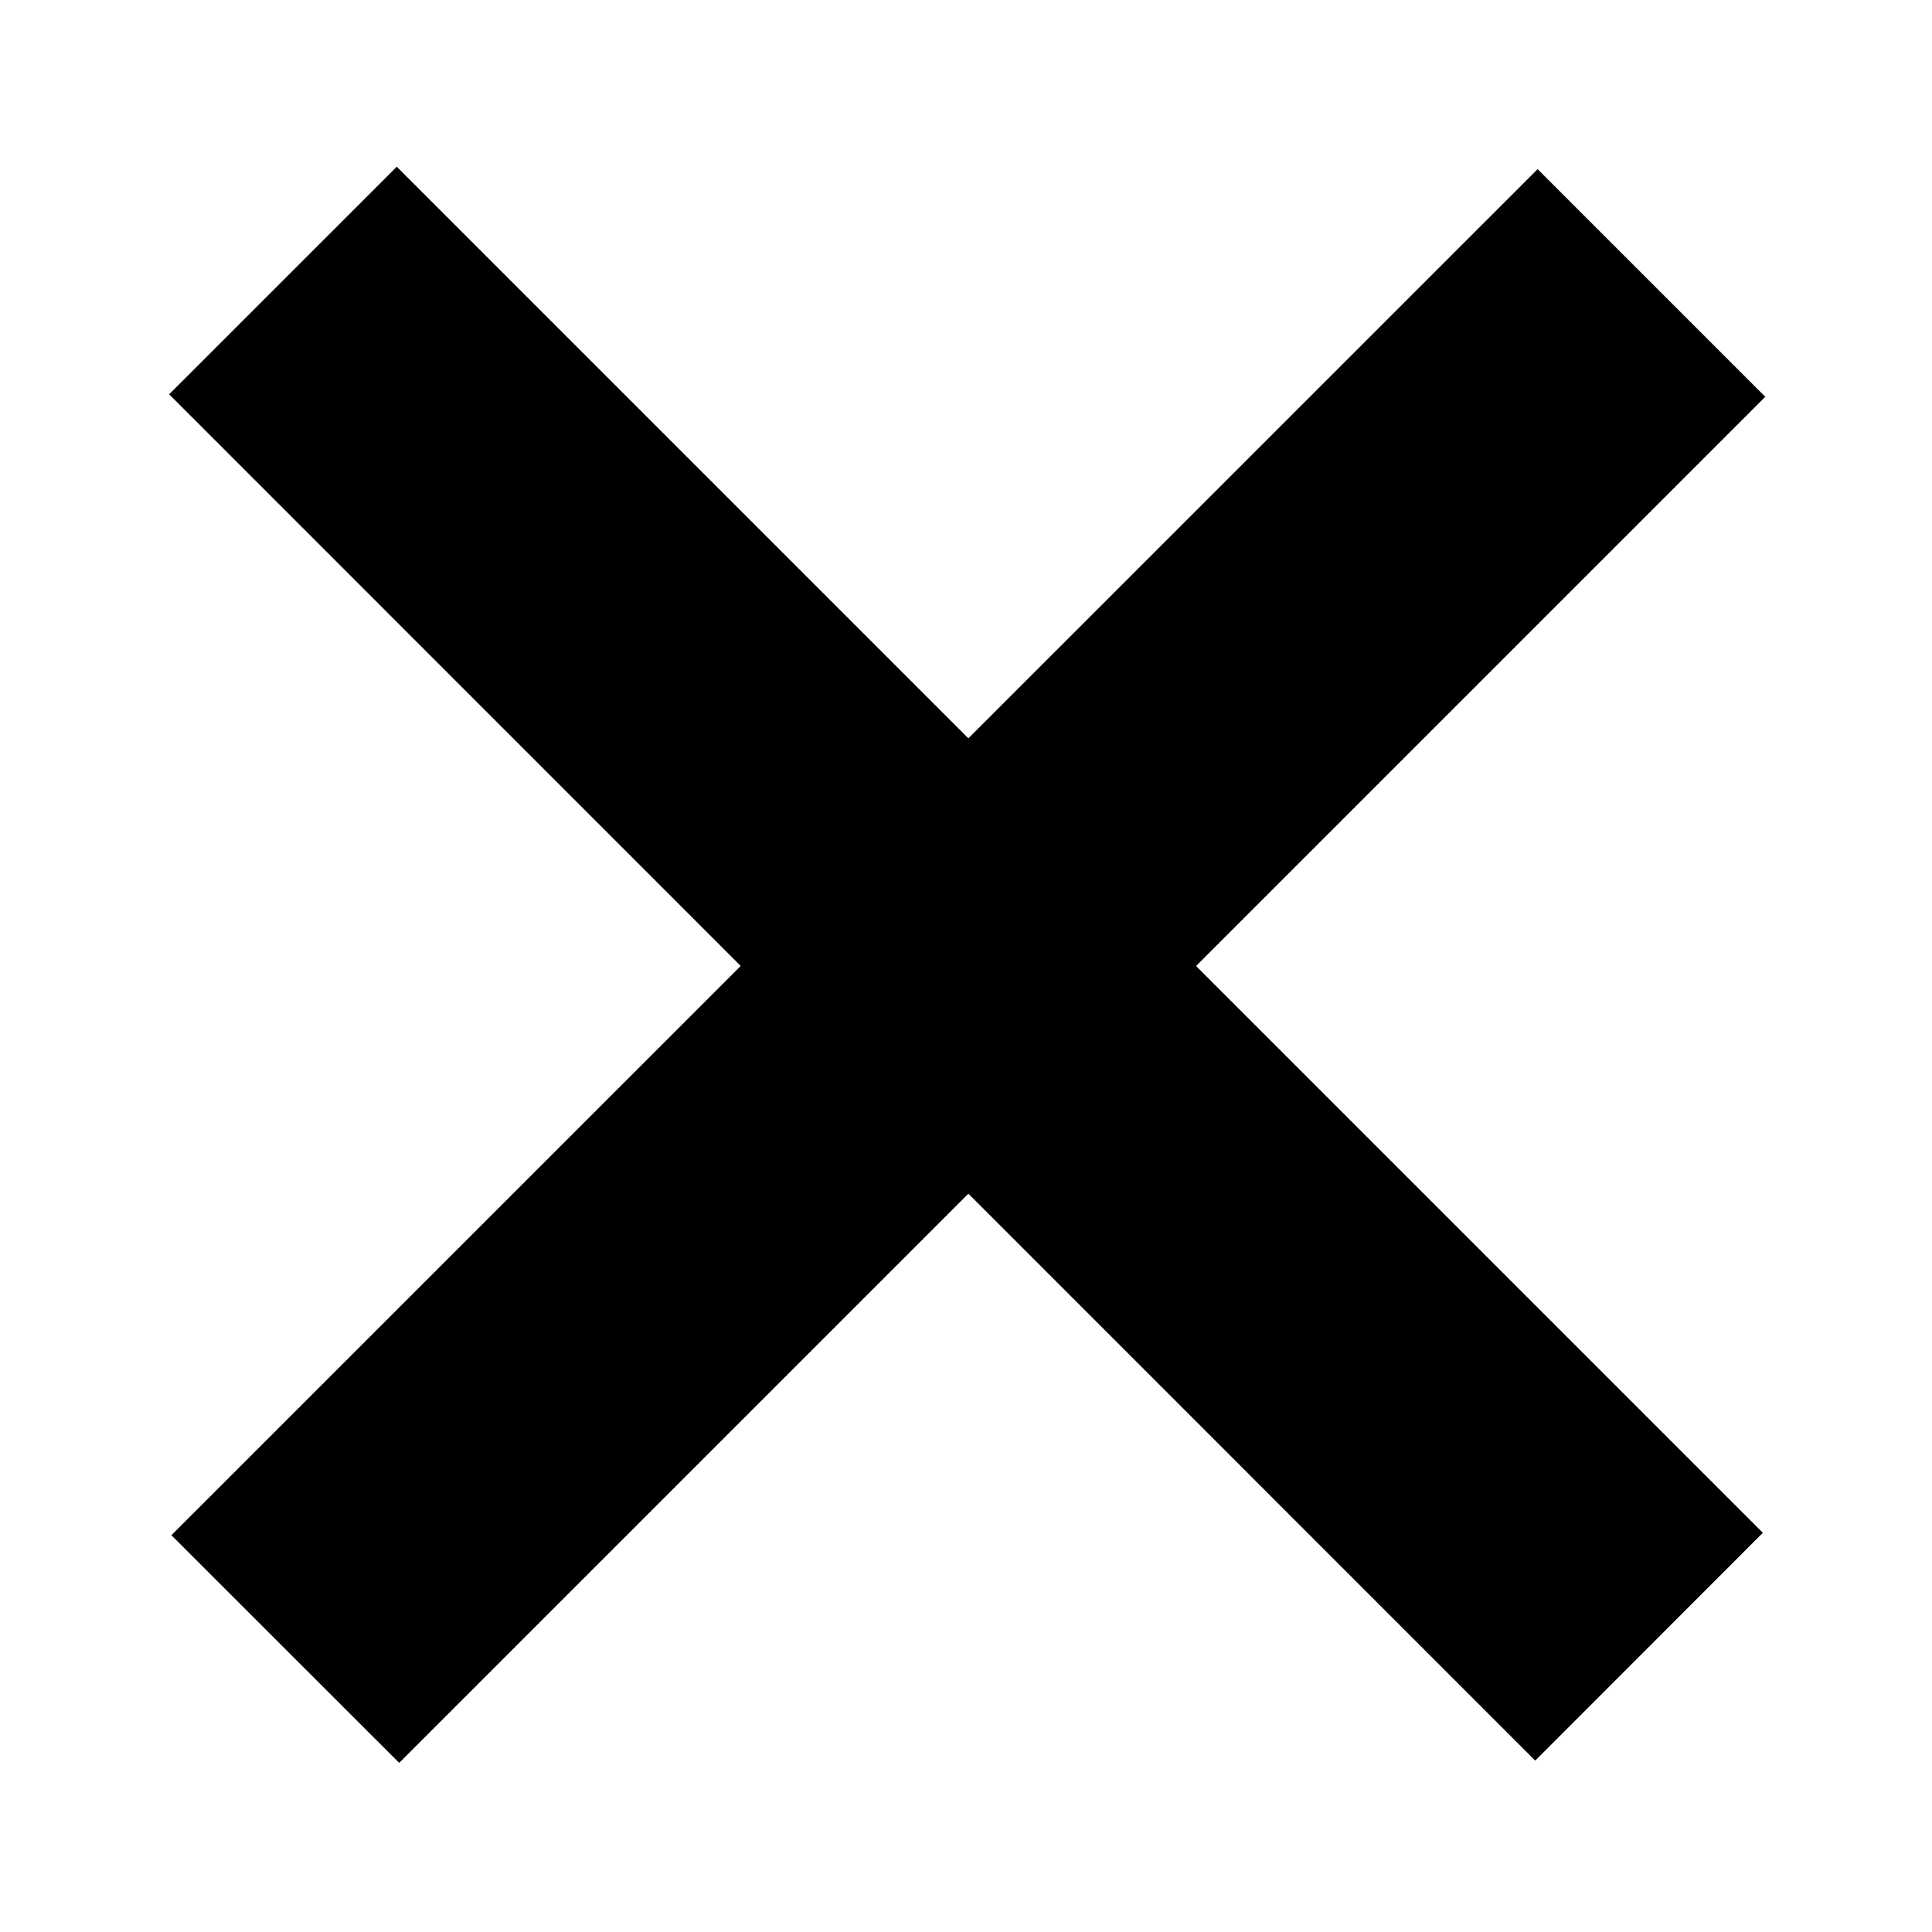 <svg class="icon-simple icon-simple--theme01 icon-simple--remove" xmlns="http://www.w3.org/2000/svg" viewBox="0 0 24 24" width="24" height="24"><path fill="none" d="M0 0h24v24H0z"/><path fill="currentColor" d="M4.929 2.071l16.97 16.97-2.828 2.83L2.101 4.898z"/><path fill="currentColor" d="M21.929 4.929l-16.97 16.97-2.83-2.828 16.972-16.97z"/></svg>